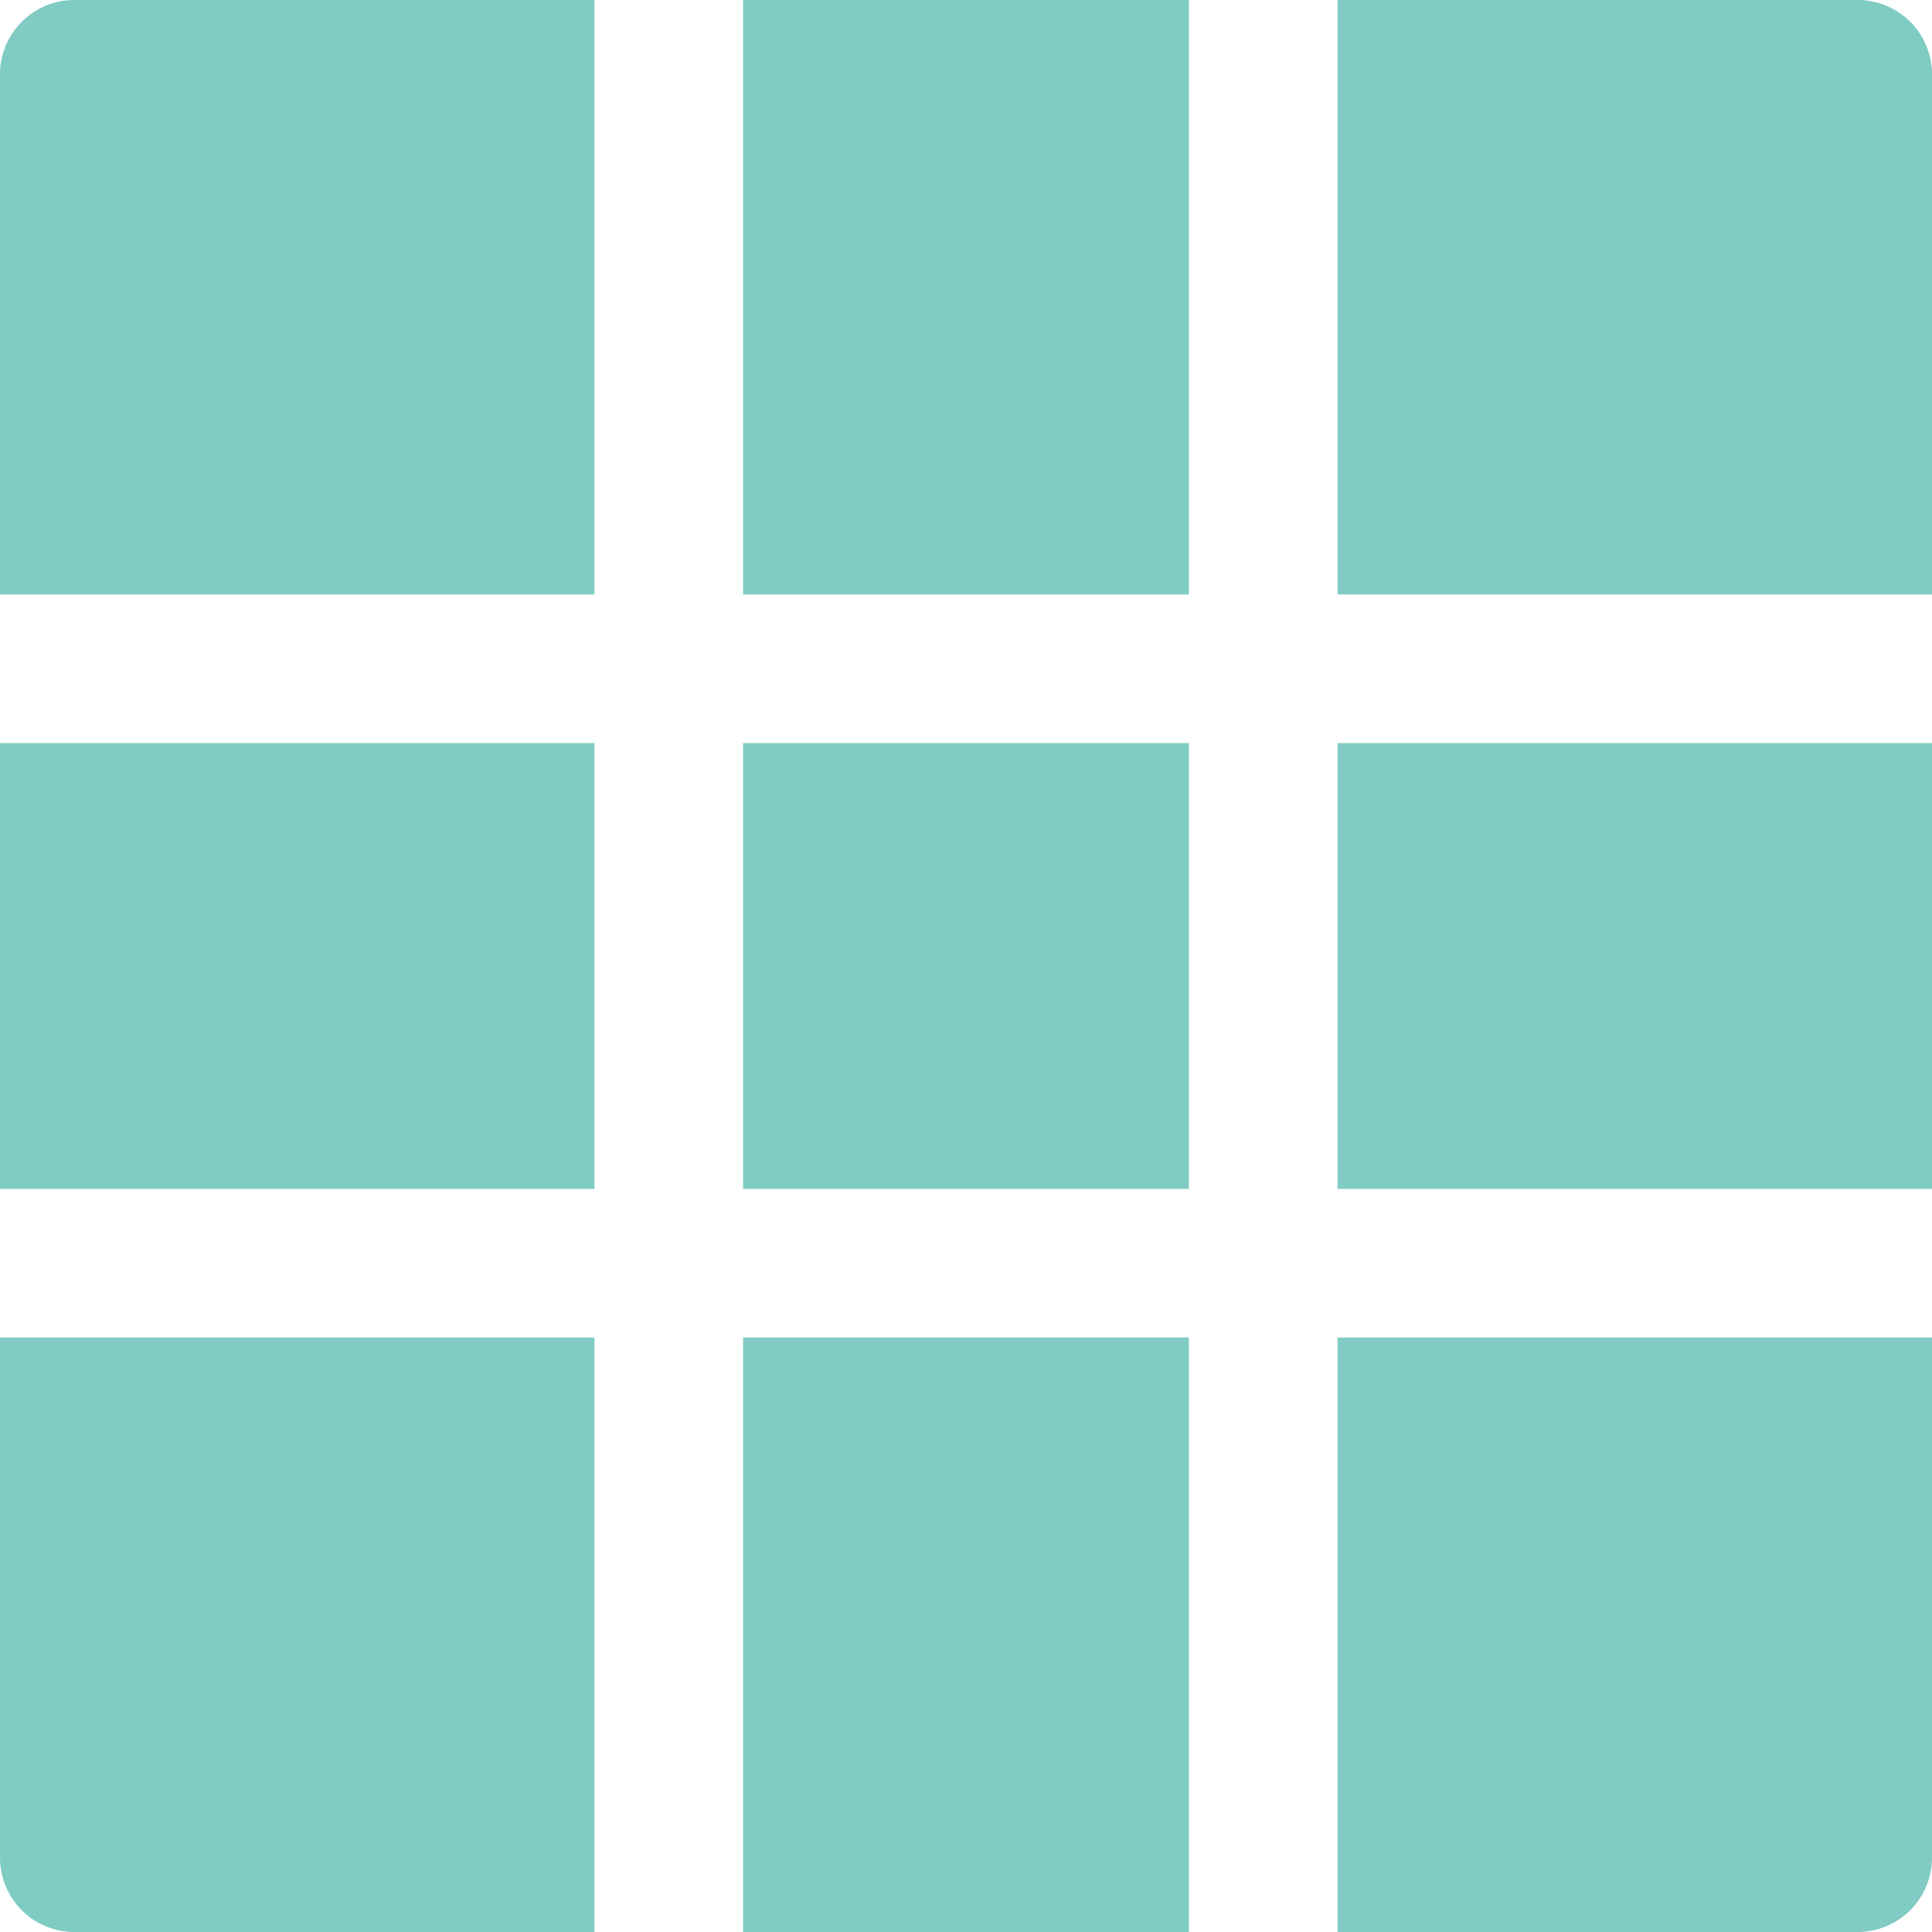 <svg xmlns="http://www.w3.org/2000/svg" viewBox="0 0 52 52"><defs><style>.cls-1{fill:#80cbc4;}</style></defs><title>Asset 3</title><g id="Layer_2" data-name="Layer 2"><g id="Layer_1-2" data-name="Layer 1"><g id="Layer_2-2" data-name="Layer 2"><g id="Layer_1-2-2" data-name="Layer 1-2"><rect class="cls-1" x="20" y="36" width="12" height="16"/><rect class="cls-1" x="20" width="12" height="16"/><rect class="cls-1" x="20" y="20" width="12" height="12"/><rect class="cls-1" y="20" width="16" height="12"/><rect class="cls-1" x="36" y="20" width="16" height="12"/><path class="cls-1" d="M36,36V52H50a2,2,0,0,0,2-2V36Z"/><path class="cls-1" d="M16,36H0V50a2,2,0,0,0,2,2H16Z"/><path class="cls-1" d="M36,16H52V2a2,2,0,0,0-2-2H36Z"/><path class="cls-1" d="M16,16V0H2A2,2,0,0,0,0,2V16Z"/></g></g></g></g></svg>
